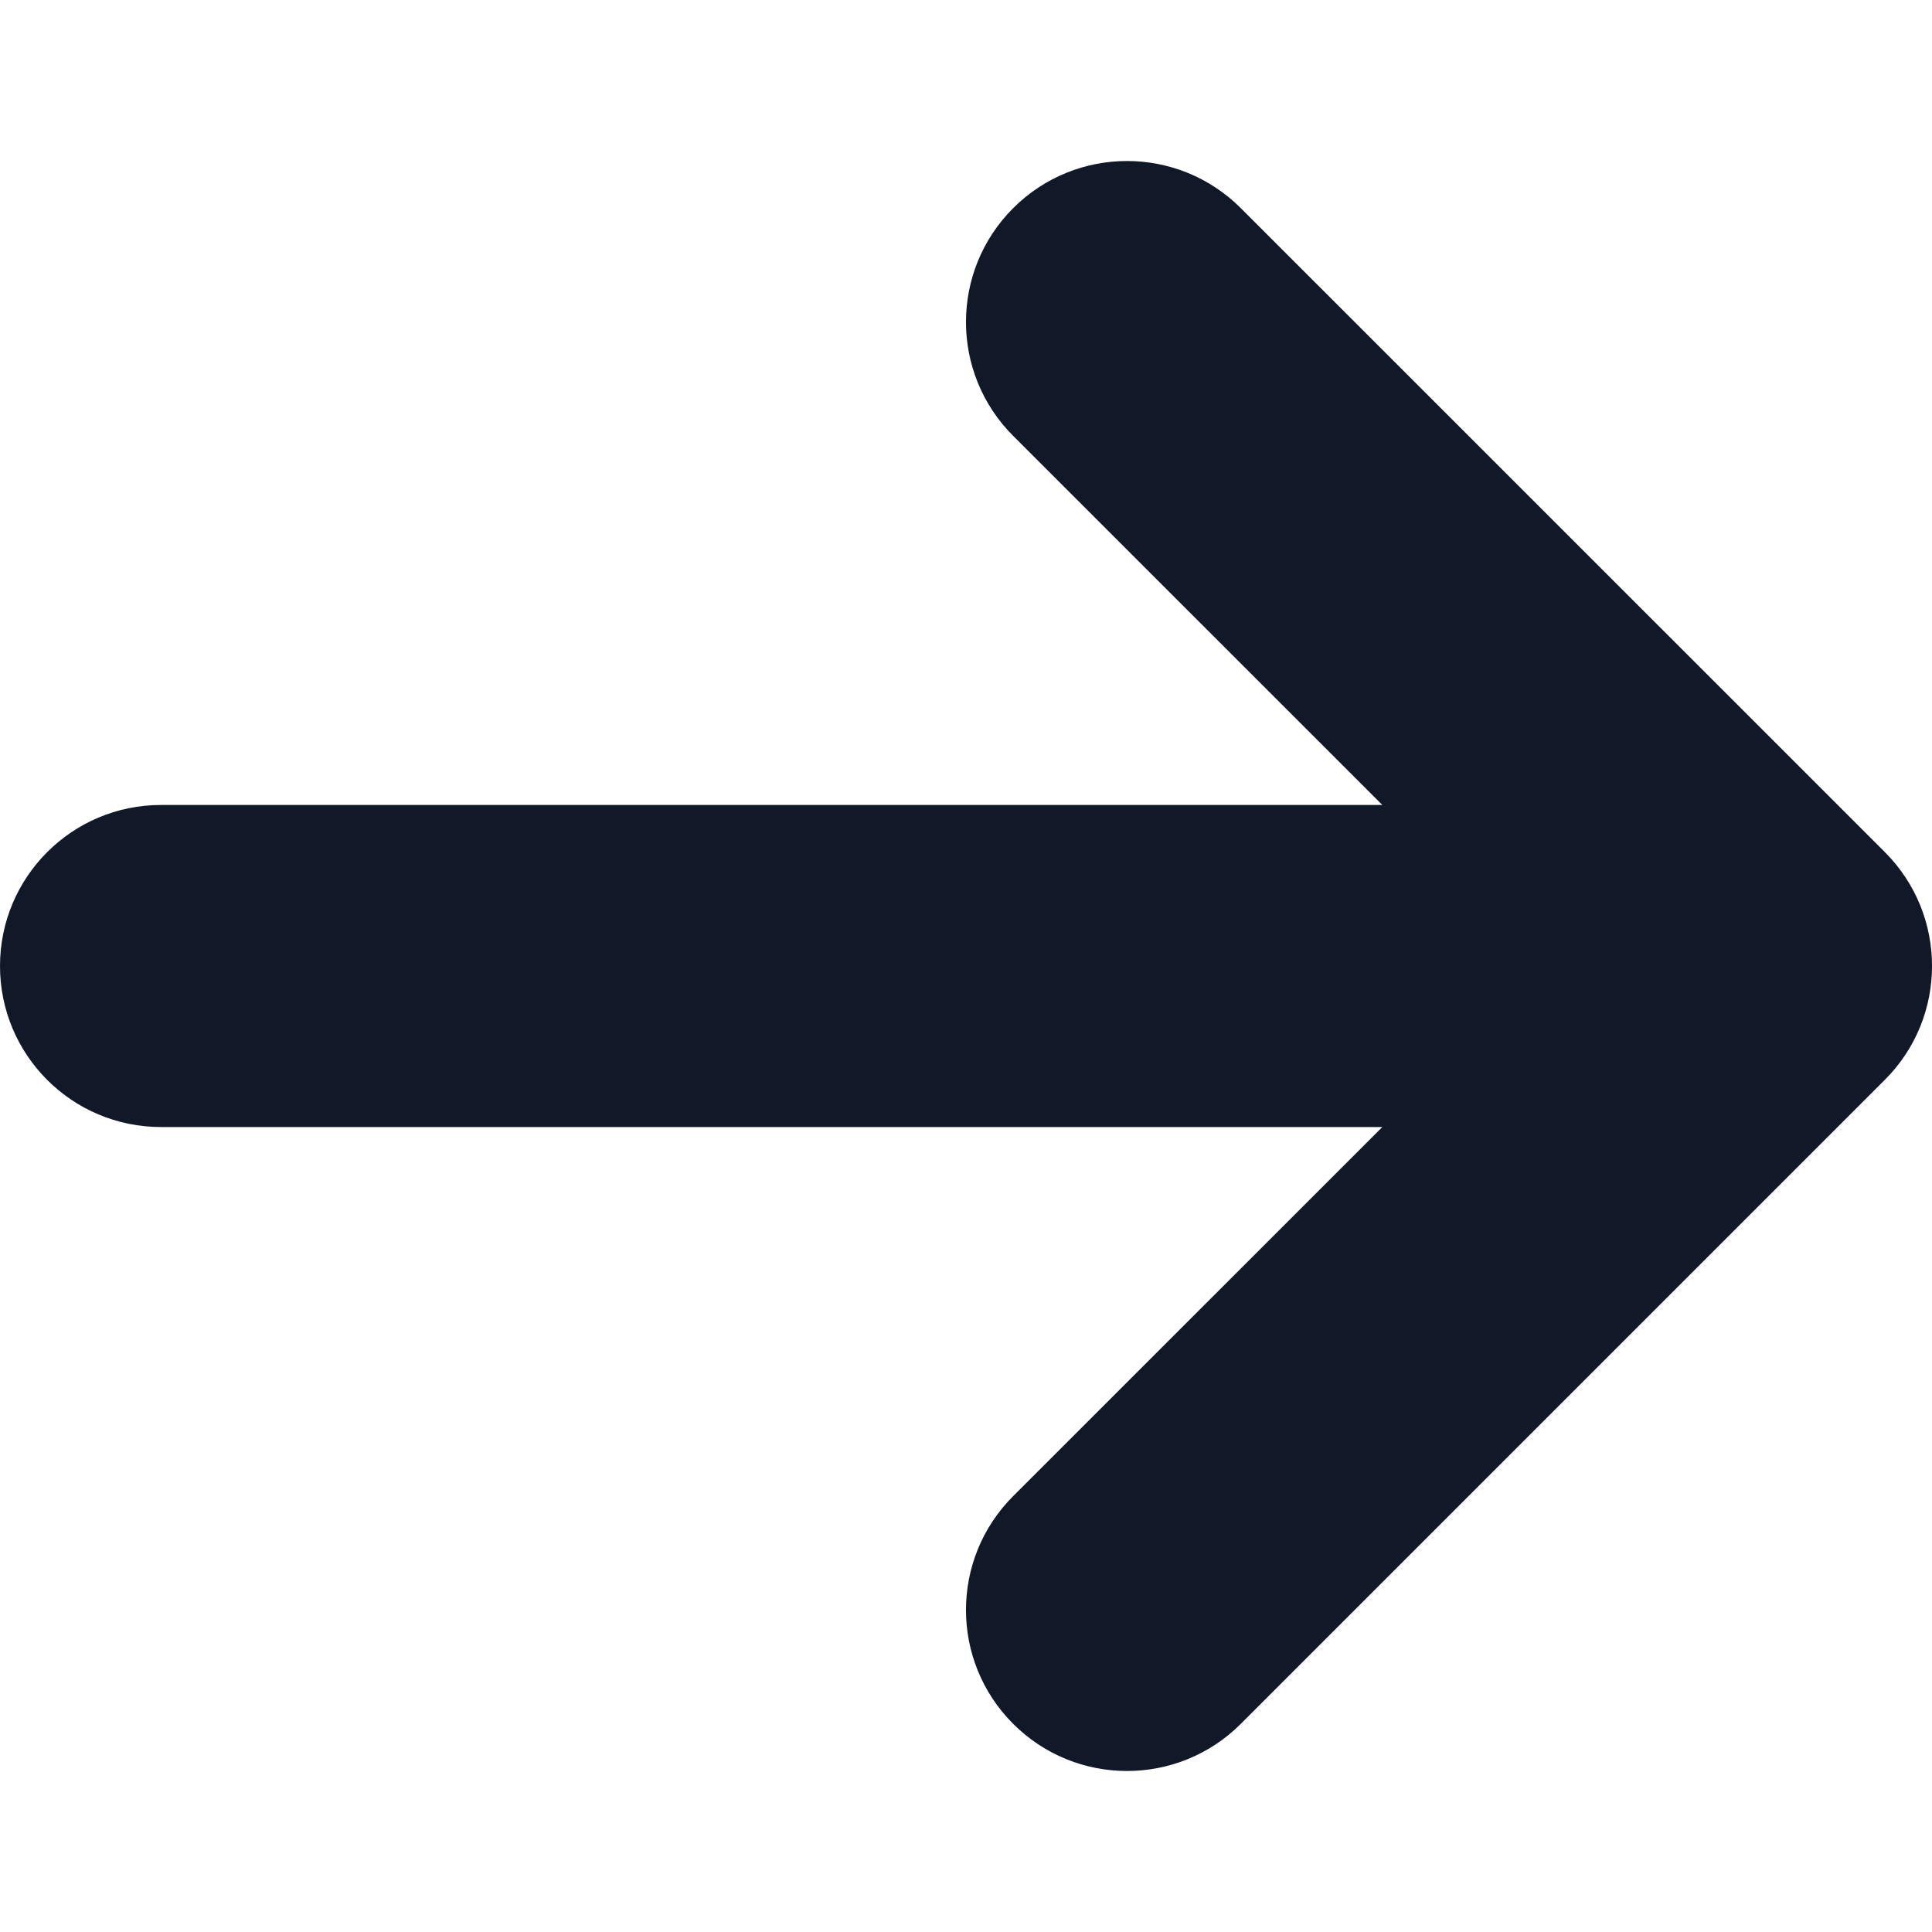 <svg width="20" height="20" viewBox="0 0 20 20" fill="none" xmlns="http://www.w3.org/2000/svg">
<path fill-rule="evenodd" clip-rule="evenodd" d="M10.488 2.155C11.139 1.504 12.194 1.504 12.845 2.155L19.512 8.821C20.163 9.472 20.163 10.528 19.512 11.178L12.845 17.845C12.194 18.496 11.139 18.496 10.488 17.845C9.837 17.194 9.837 16.139 10.488 15.488L14.31 11.667L1.667 11.667C0.746 11.667 -4.02352e-08 10.921 0 10C4.02352e-08 9.08 0.746 8.333 1.667 8.333H14.31L10.488 4.512C9.837 3.861 9.837 2.806 10.488 2.155Z" fill="#111827"/>
</svg>
